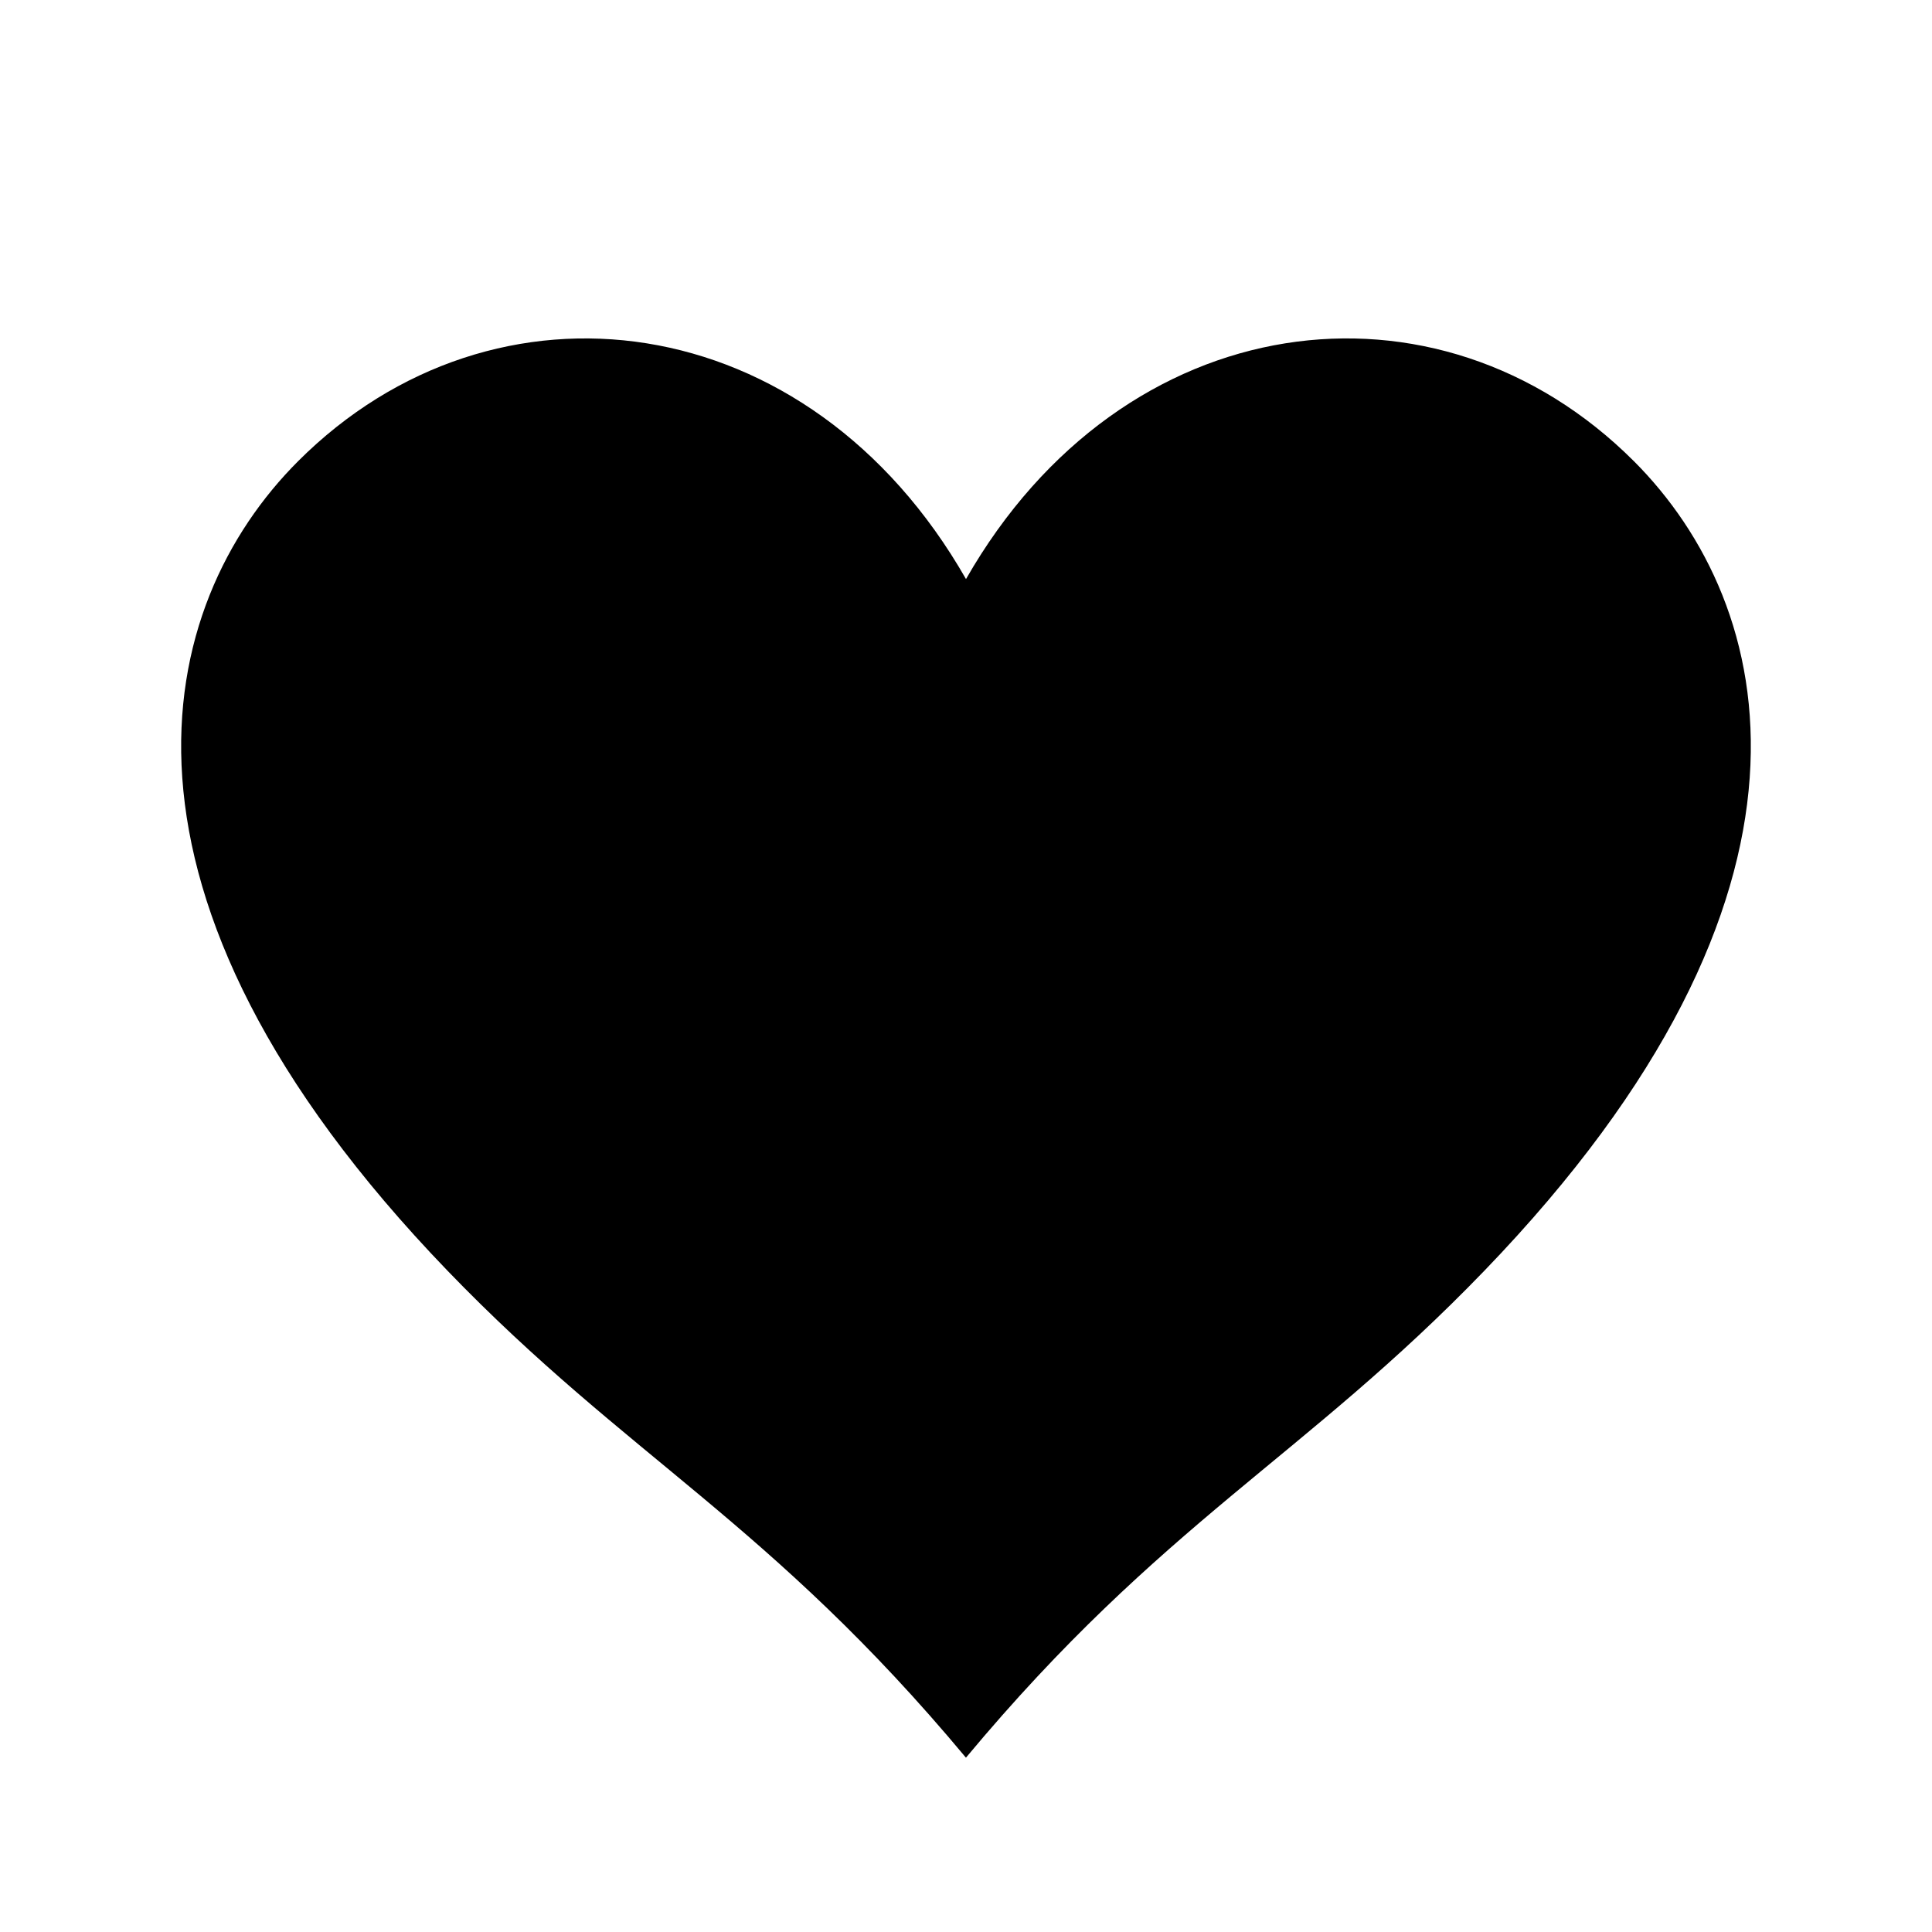 <svg class="icon" height="100" width="100" version="1.1" viewBox="0 0 100 100" xml:space="preserve" xmlns="http://www.w3.org/2000/svg">
    <path d="m84.57 23.871c-10.168-10.168-26.434-8.133-34.57 6.102-8.133-14.234-24.402-16.27-34.57-6.102-7.43 7.43-11.133 22.324 7.727 41.895 9.332 9.68 16.672 13.012 26.84 25.211 10.168-12.199 17.512-15.535 26.84-25.211 18.867-19.57 15.16-34.461 7.734-41.895z"/>
</svg>
